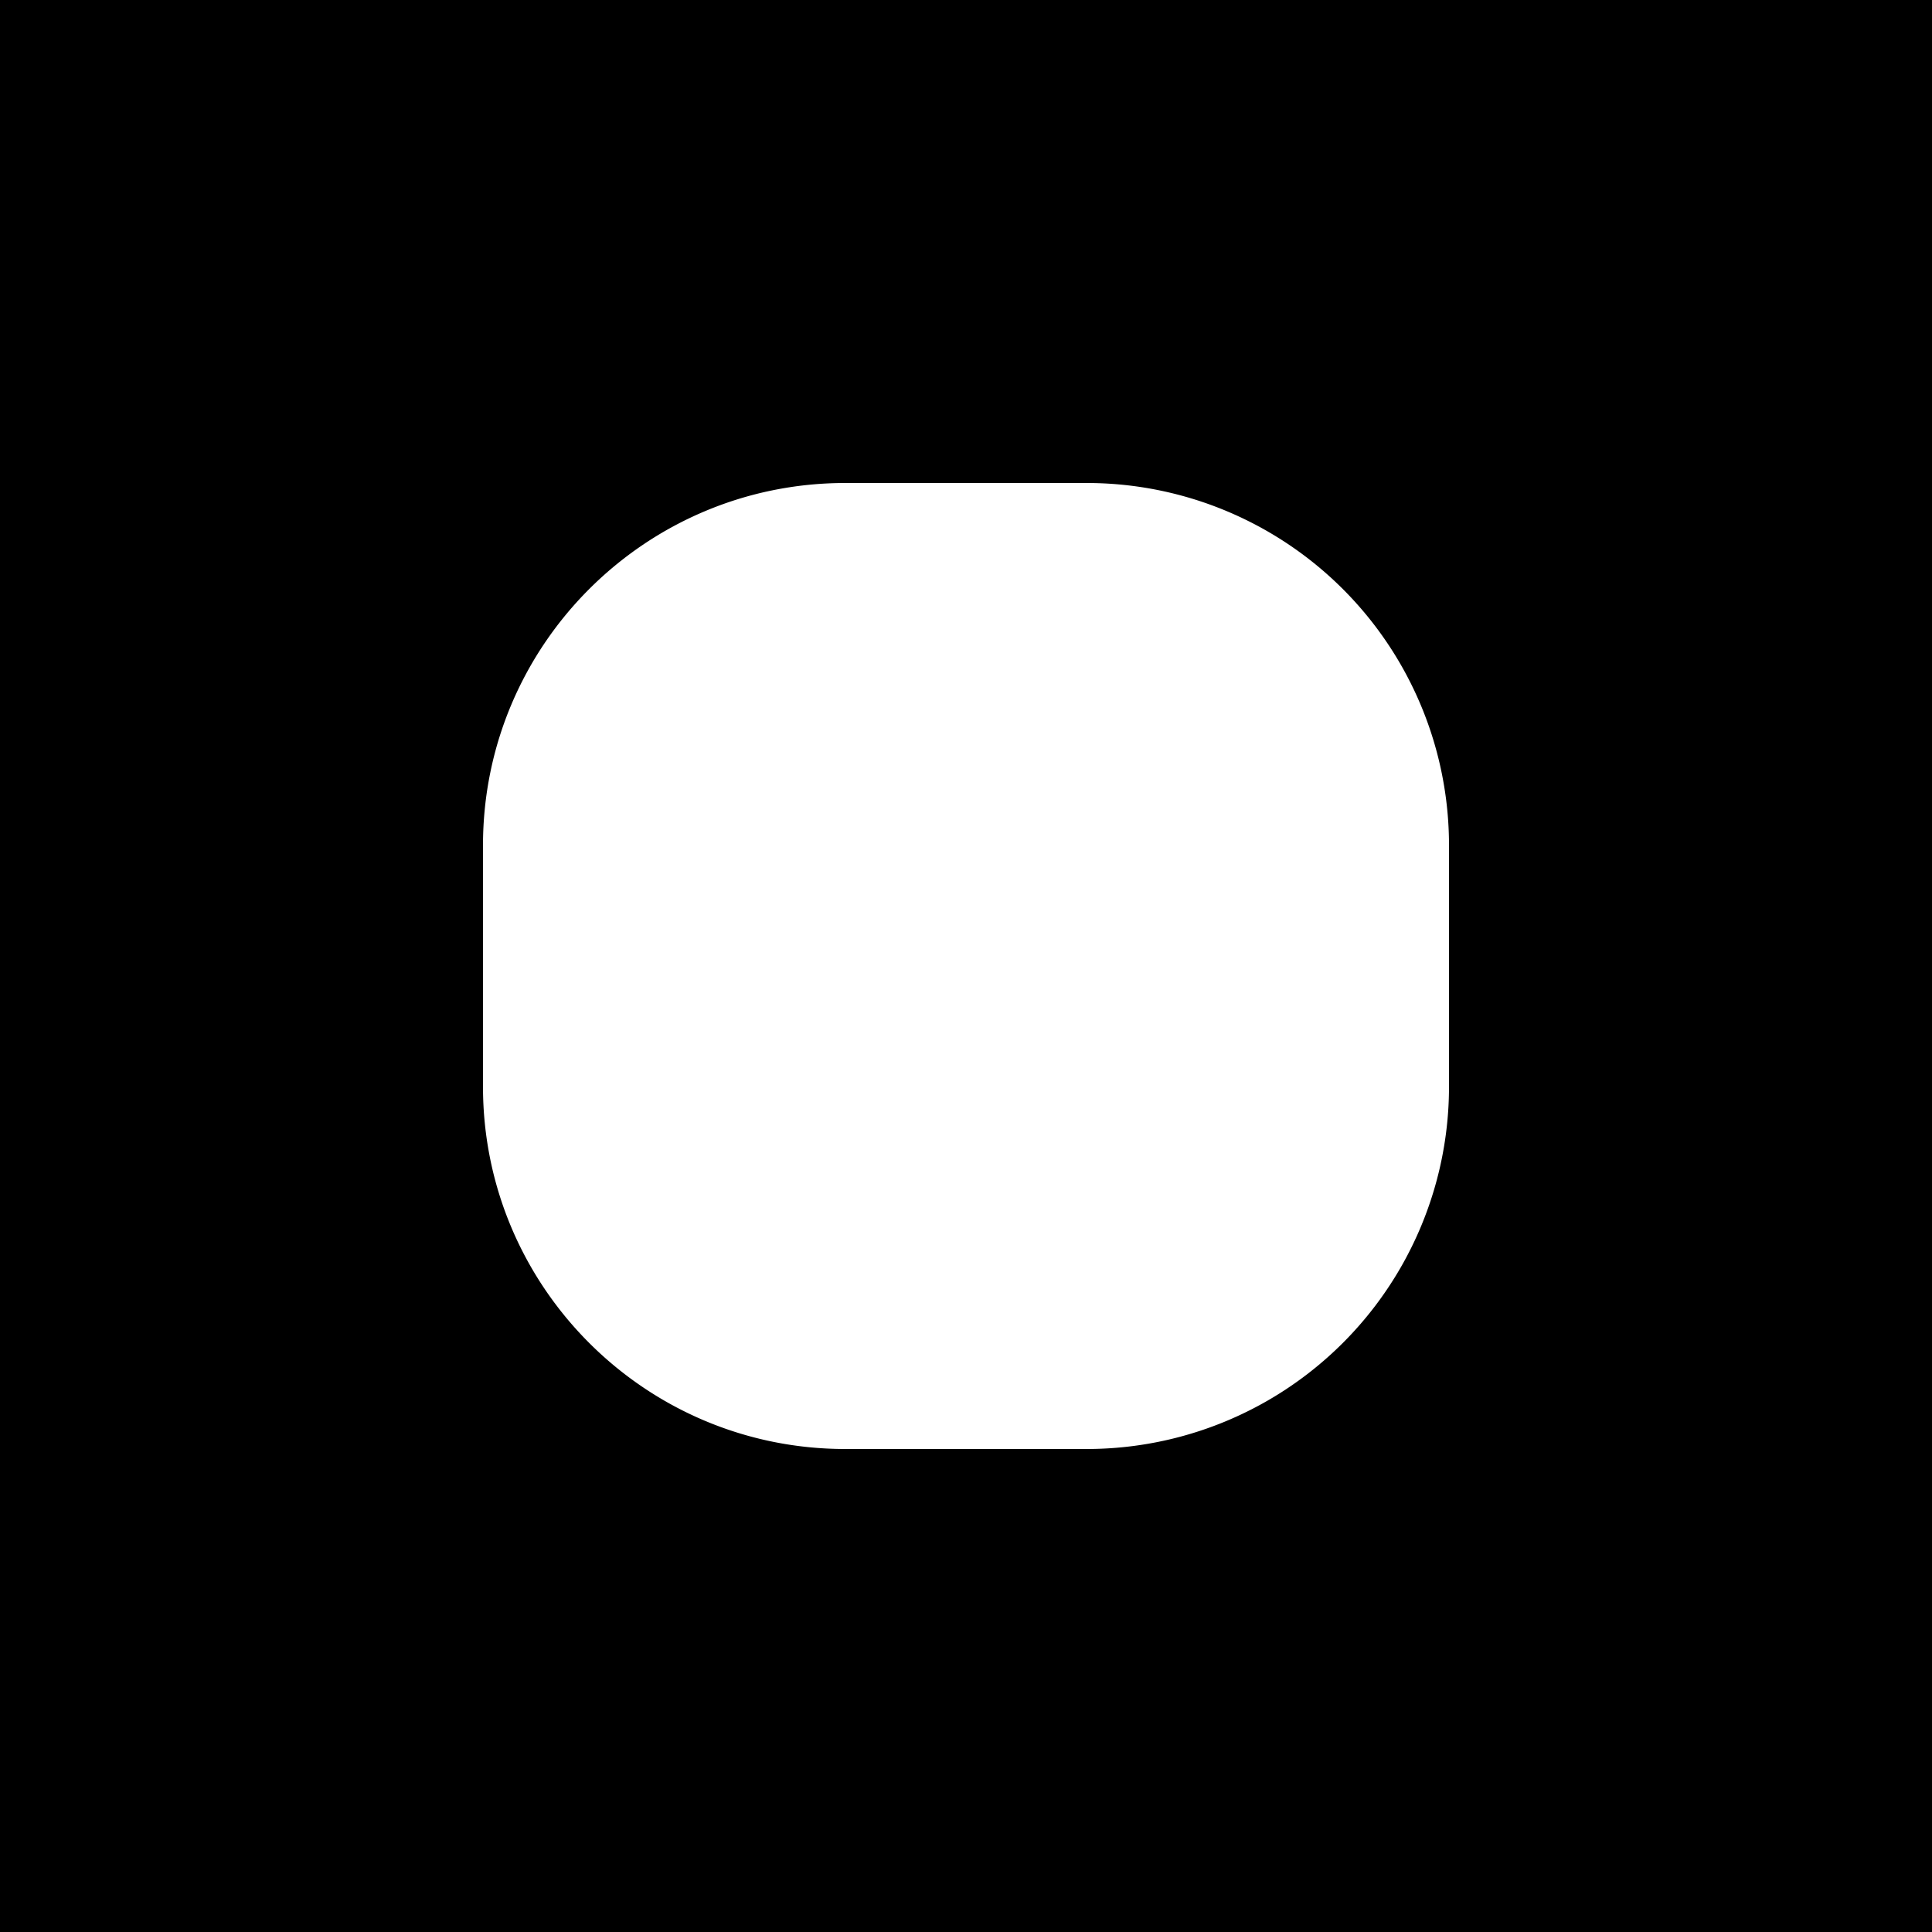 <svg xmlns="http://www.w3.org/2000/svg" width="32" height="32"><path d="M0 0v32h32V0Zm14 8h3.996A6 6 0 0 1 24 14v3.996A6 6 0 0 1 18 24h-4c-3.313 0-6-2.688-6-6v-4c0-3.313 2.688-6 6-6Zm0 0" style="stroke:none;fill-rule:nonzero;fill:#000;fill-opacity:1"/></svg>